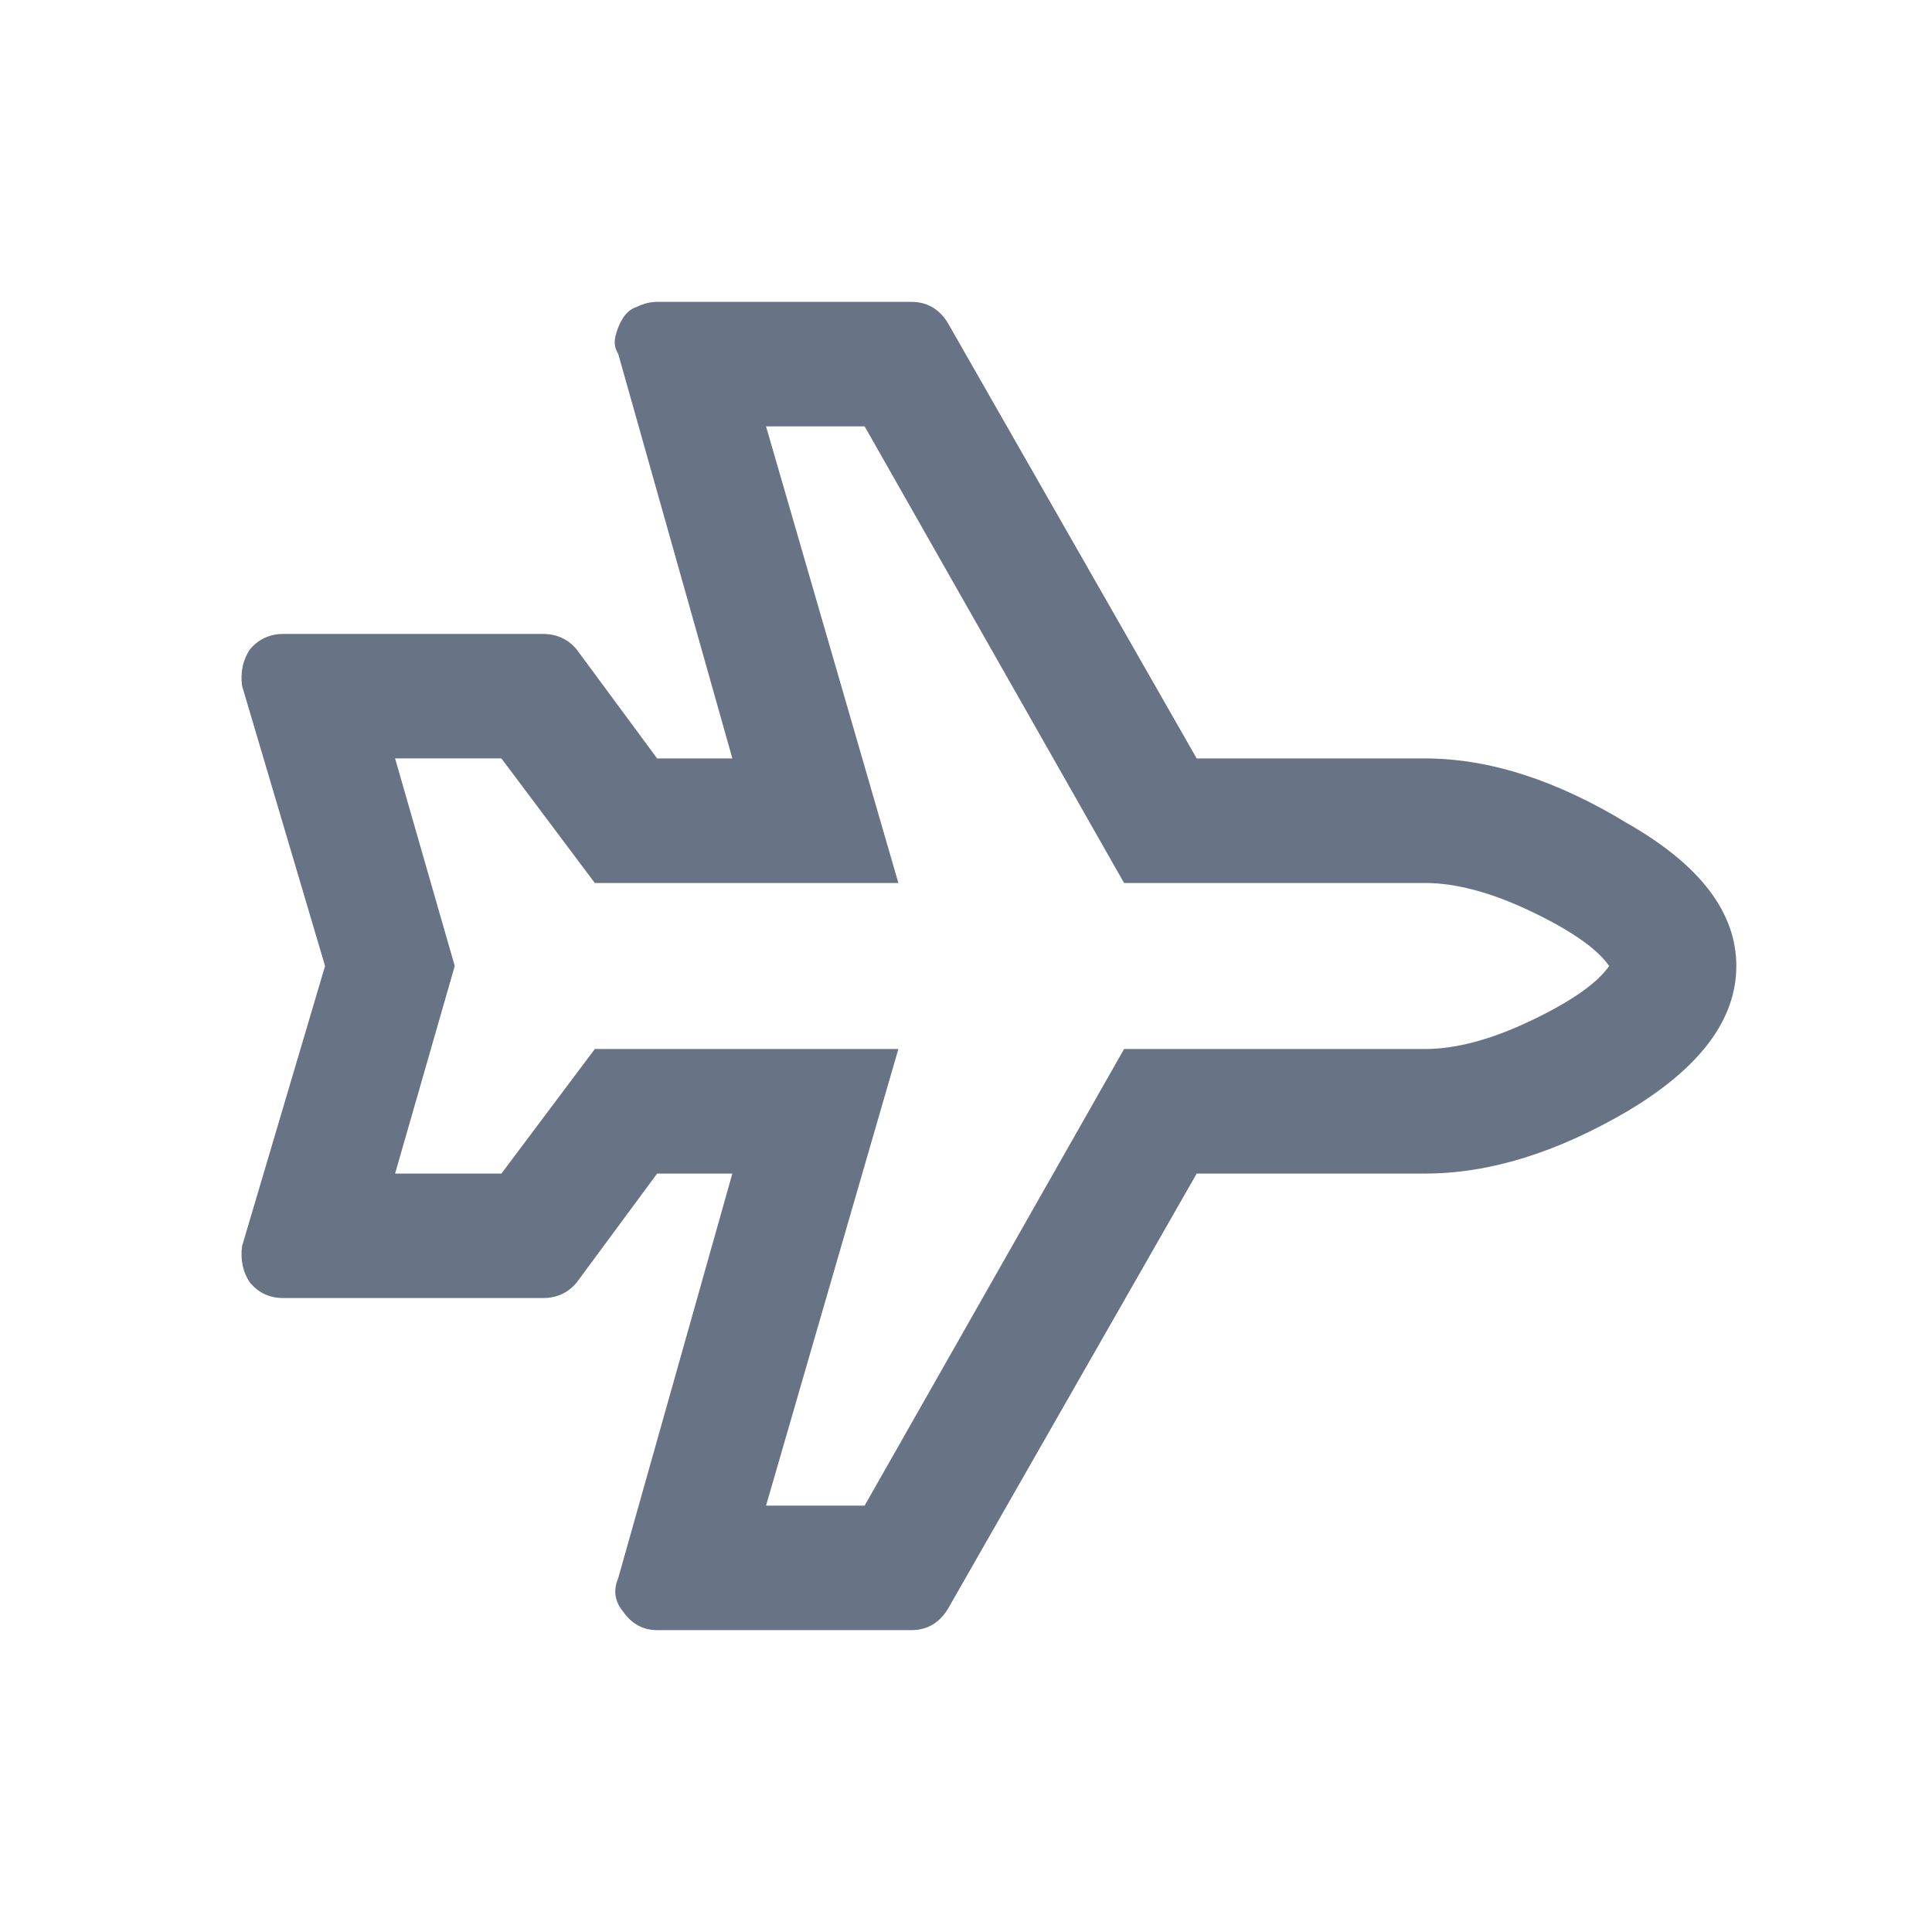 <svg width="32" height="32" viewBox="0 0 32 32" fill="none" xmlns="http://www.w3.org/2000/svg">
<path d="M14.321 7.062H12.688L14.88 14.625H9.852L8.305 12.562H6.544L7.532 16L6.544 19.438H8.305L9.852 17.375H14.88L12.688 24.938H14.321L18.618 17.375H23.602C24.118 17.375 24.705 17.217 25.364 16.902C26.023 16.587 26.453 16.287 26.653 16C26.453 15.713 26.023 15.413 25.364 15.098C24.705 14.783 24.118 14.625 23.602 14.625H18.618L14.321 7.062ZM15.095 5C15.352 5 15.553 5.115 15.696 5.344L19.821 12.562H23.602C24.662 12.562 25.779 12.921 26.954 13.637C28.157 14.324 28.759 15.112 28.759 16C28.759 16.888 28.157 17.69 26.954 18.406C25.779 19.094 24.662 19.438 23.602 19.438H19.821L15.696 26.656C15.553 26.885 15.352 27 15.095 27H10.884C10.654 27 10.468 26.9 10.325 26.699C10.182 26.527 10.153 26.341 10.239 26.141L12.13 19.438H10.884L9.552 21.242C9.408 21.414 9.222 21.5 8.993 21.5H4.696C4.467 21.5 4.281 21.414 4.138 21.242C4.023 21.07 3.98 20.87 4.009 20.641L5.384 16L4.009 11.359C3.98 11.13 4.023 10.93 4.138 10.758C4.281 10.586 4.467 10.5 4.696 10.5H8.993C9.222 10.5 9.408 10.586 9.552 10.758L10.884 12.562H12.13L10.239 5.859C10.182 5.773 10.167 5.673 10.196 5.559C10.225 5.444 10.268 5.344 10.325 5.258C10.382 5.172 10.454 5.115 10.54 5.086C10.654 5.029 10.769 5 10.884 5H15.095Z" fill="#697386"/>
</svg>
